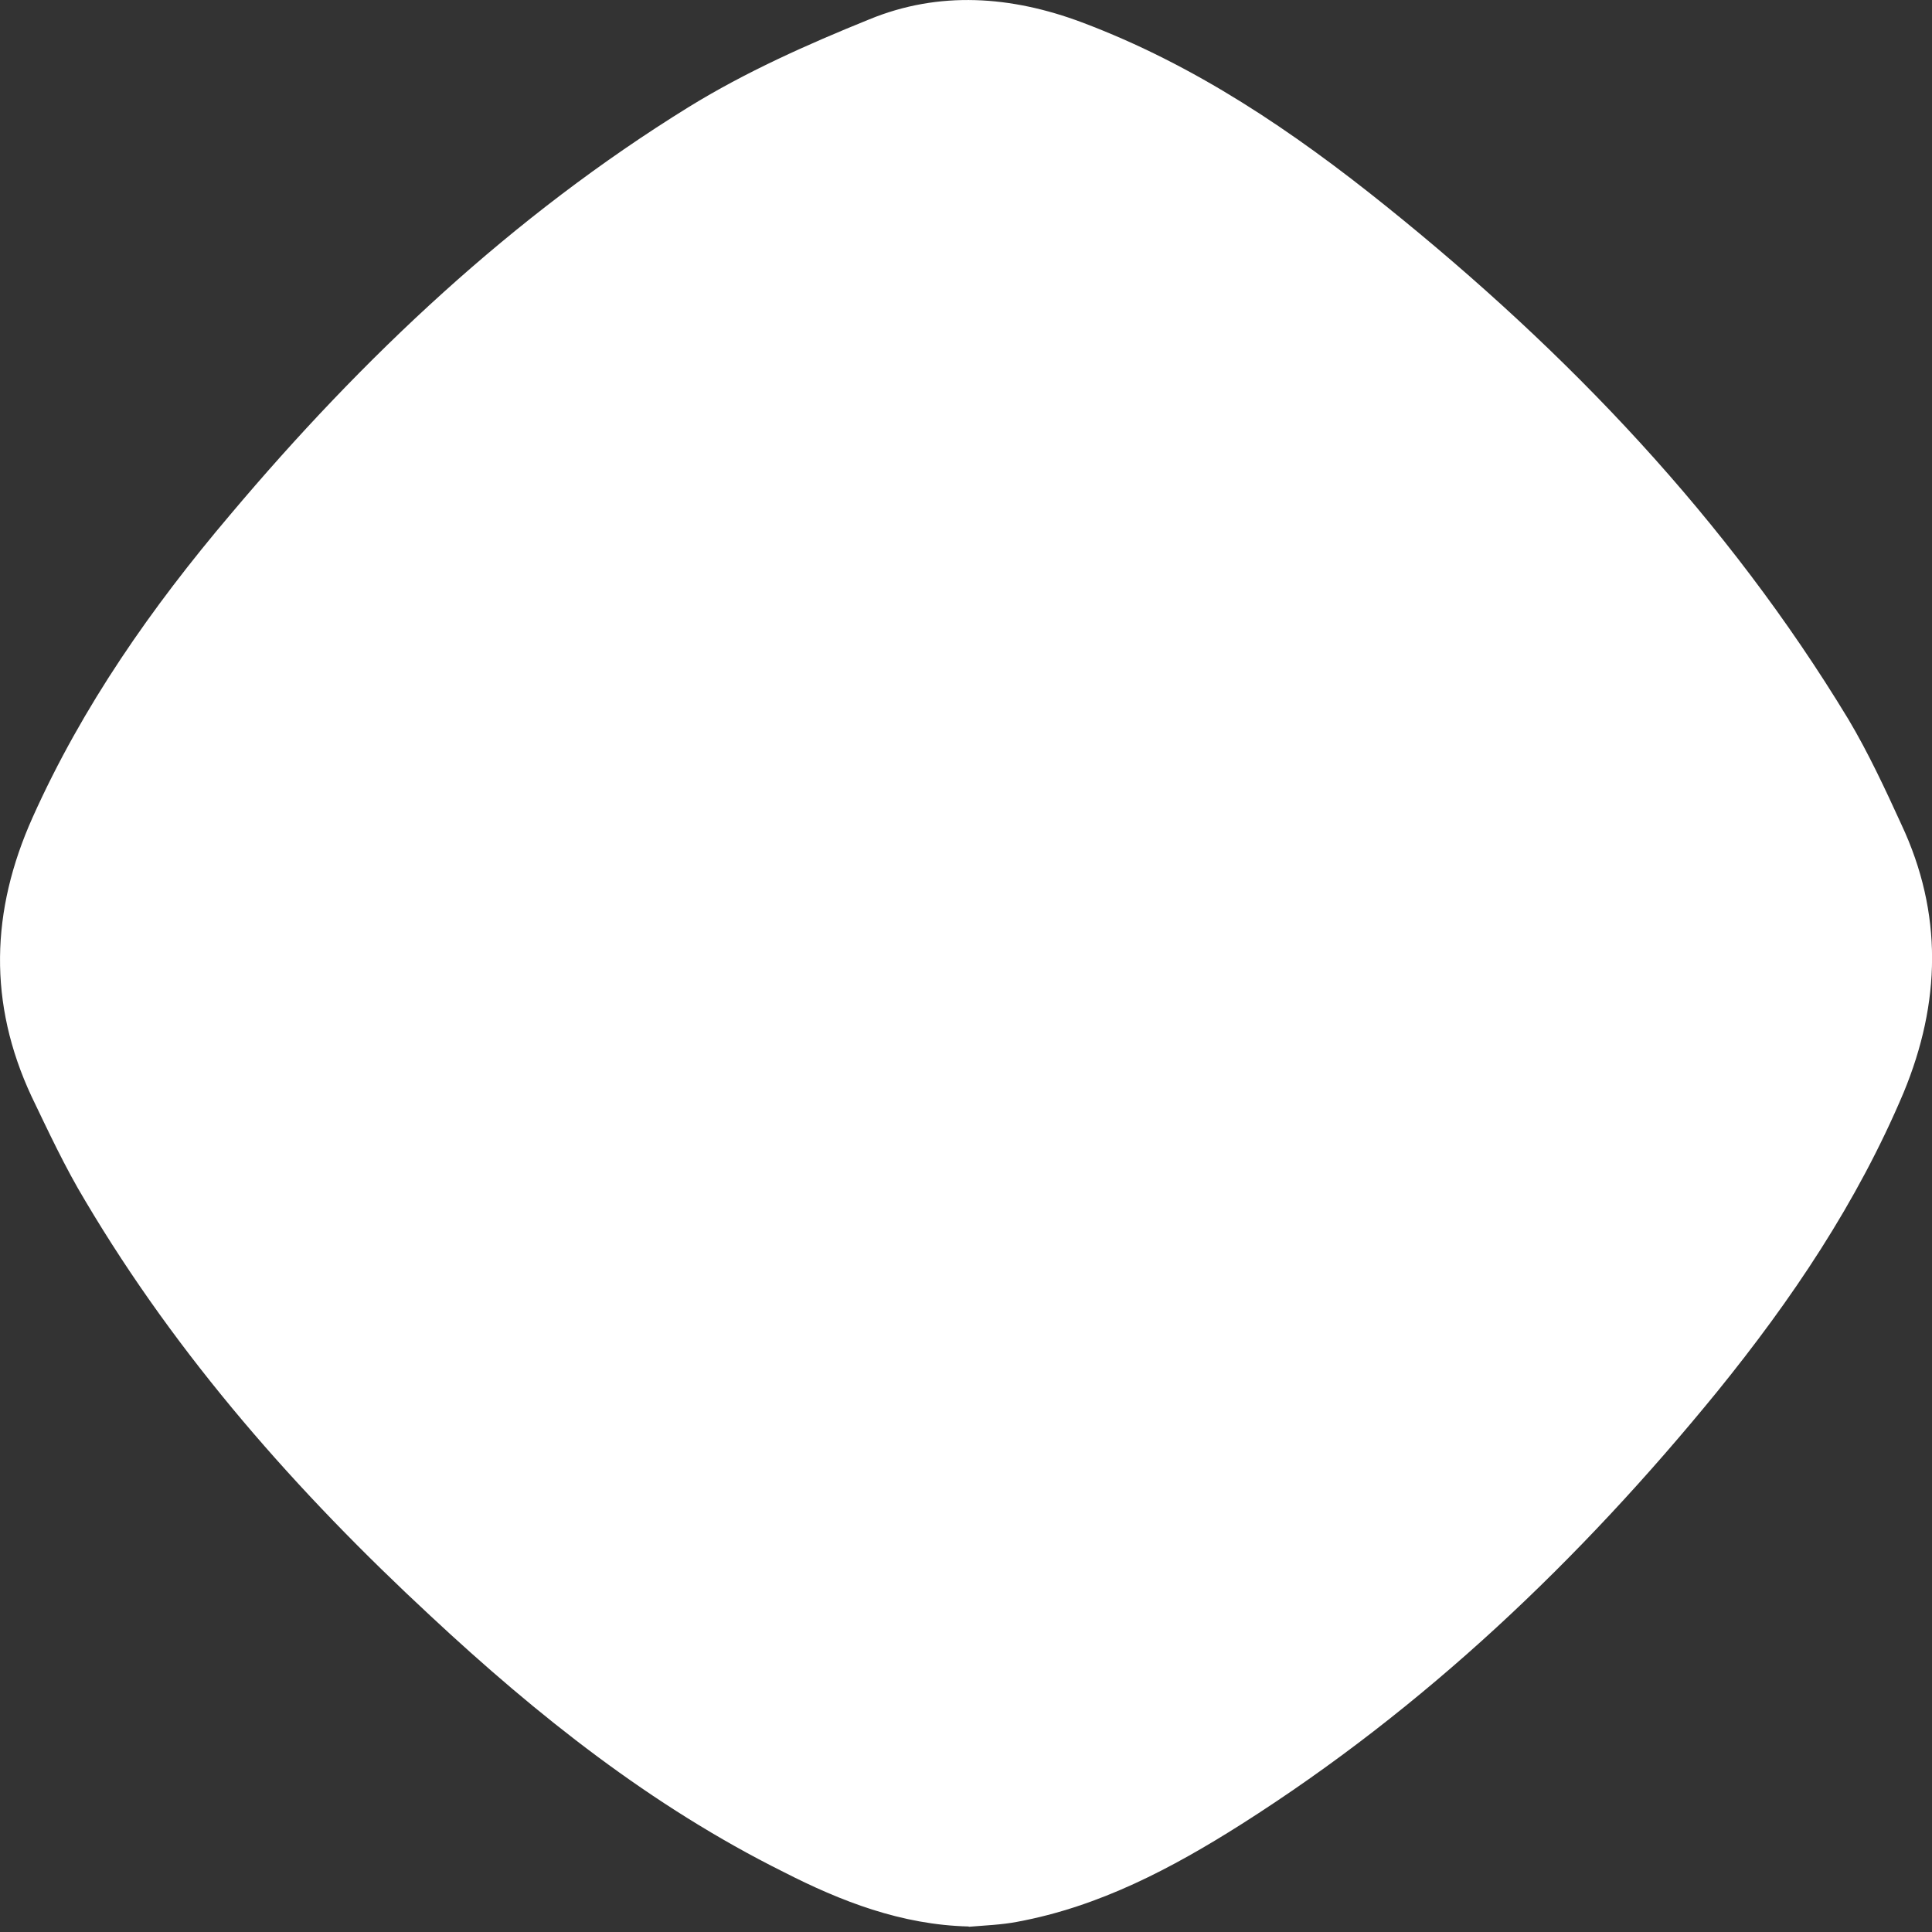 <svg width="7" height="7" viewBox="0 0 7 7" fill="none" xmlns="http://www.w3.org/2000/svg">
<rect x="0" y="0" width="7" height="7" fill="#333333" stroke="none"/>
<path d="M3.509 6.98C3.266 6.974 3.047 6.889 2.838 6.782C2.36 6.544 1.947 6.216 1.559 5.854C1.077 5.407 0.645 4.918 0.309 4.351C0.236 4.23 0.175 4.099 0.114 3.972C-0.043 3.635 -0.034 3.301 0.118 2.962C0.299 2.558 0.55 2.2 0.834 1.865C1.315 1.294 1.856 0.783 2.495 0.388C2.701 0.261 2.925 0.161 3.15 0.07C3.403 -0.034 3.664 -0.015 3.92 0.081C4.33 0.235 4.685 0.476 5.022 0.747C5.681 1.277 6.257 1.88 6.697 2.606C6.769 2.727 6.83 2.858 6.889 2.987C7.04 3.309 7.032 3.633 6.897 3.959C6.729 4.357 6.492 4.709 6.221 5.043C5.725 5.651 5.163 6.187 4.497 6.61C4.246 6.769 3.983 6.908 3.686 6.963C3.629 6.974 3.57 6.976 3.511 6.981L3.509 6.98Z" fill="white"/>
</svg>
